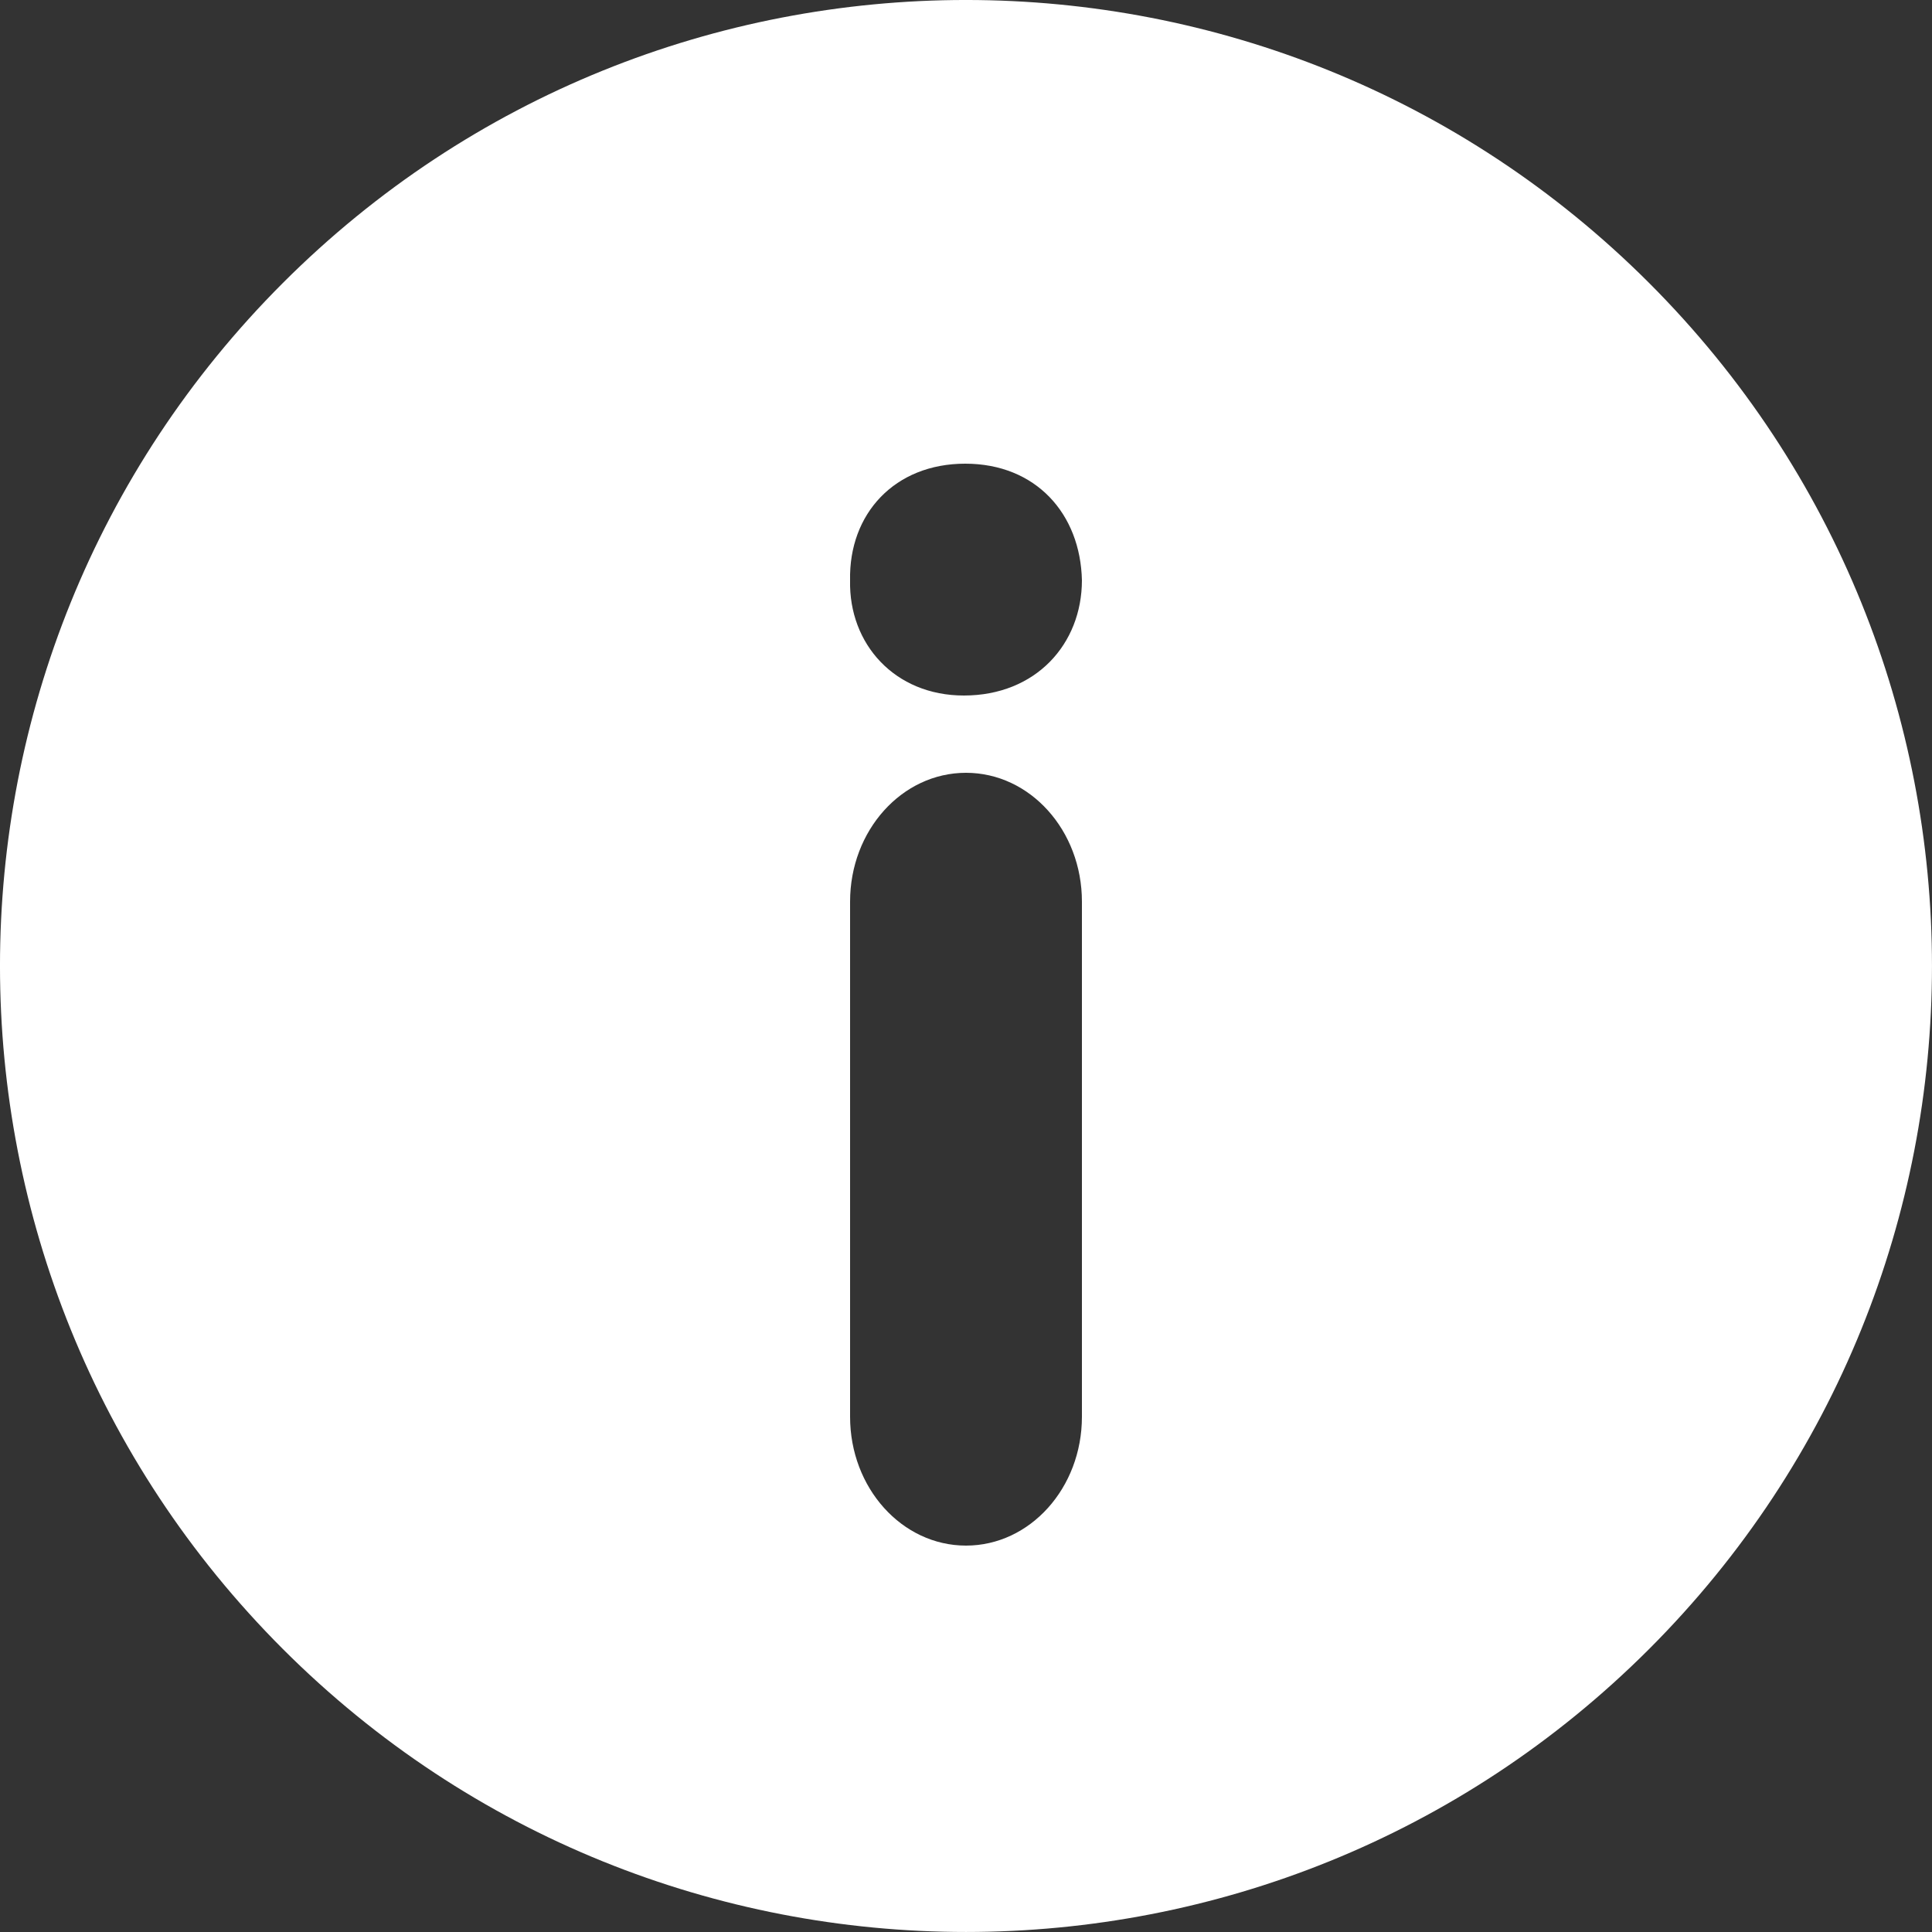 <svg xmlns="http://www.w3.org/2000/svg" width="25" height="25" viewBox="0 0 25 25">
  <rect x="0" y="0" width="25" height="25" fill="#333333" stroke="none"/>
  <path fill="#FFF" d="M21.339,3.661 C16.458,-1.22 8.543,-1.221 3.661,3.661 C-1.221,8.543 -1.22,16.457 3.661,21.339 C8.543,26.22 16.457,26.22 21.339,21.339 C26.22,16.457 26.22,8.543 21.339,3.661 Z M14,18.333 C14,19.254 13.329,20 12.5,20 C11.671,20 11,19.254 11,18.333 L11,11.667 C11,10.746 11.671,10 12.5,10 C13.329,10 14,10.746 14,11.667 L14,18.333 Z M12.472,9 C11.578,9 10.982,8.333 11,7.51 C10.982,6.647 11.578,6 12.49,6 C13.403,6 13.981,6.647 14,7.51 C13.999,8.333 13.404,9 12.472,9 Z"/>
</svg>
